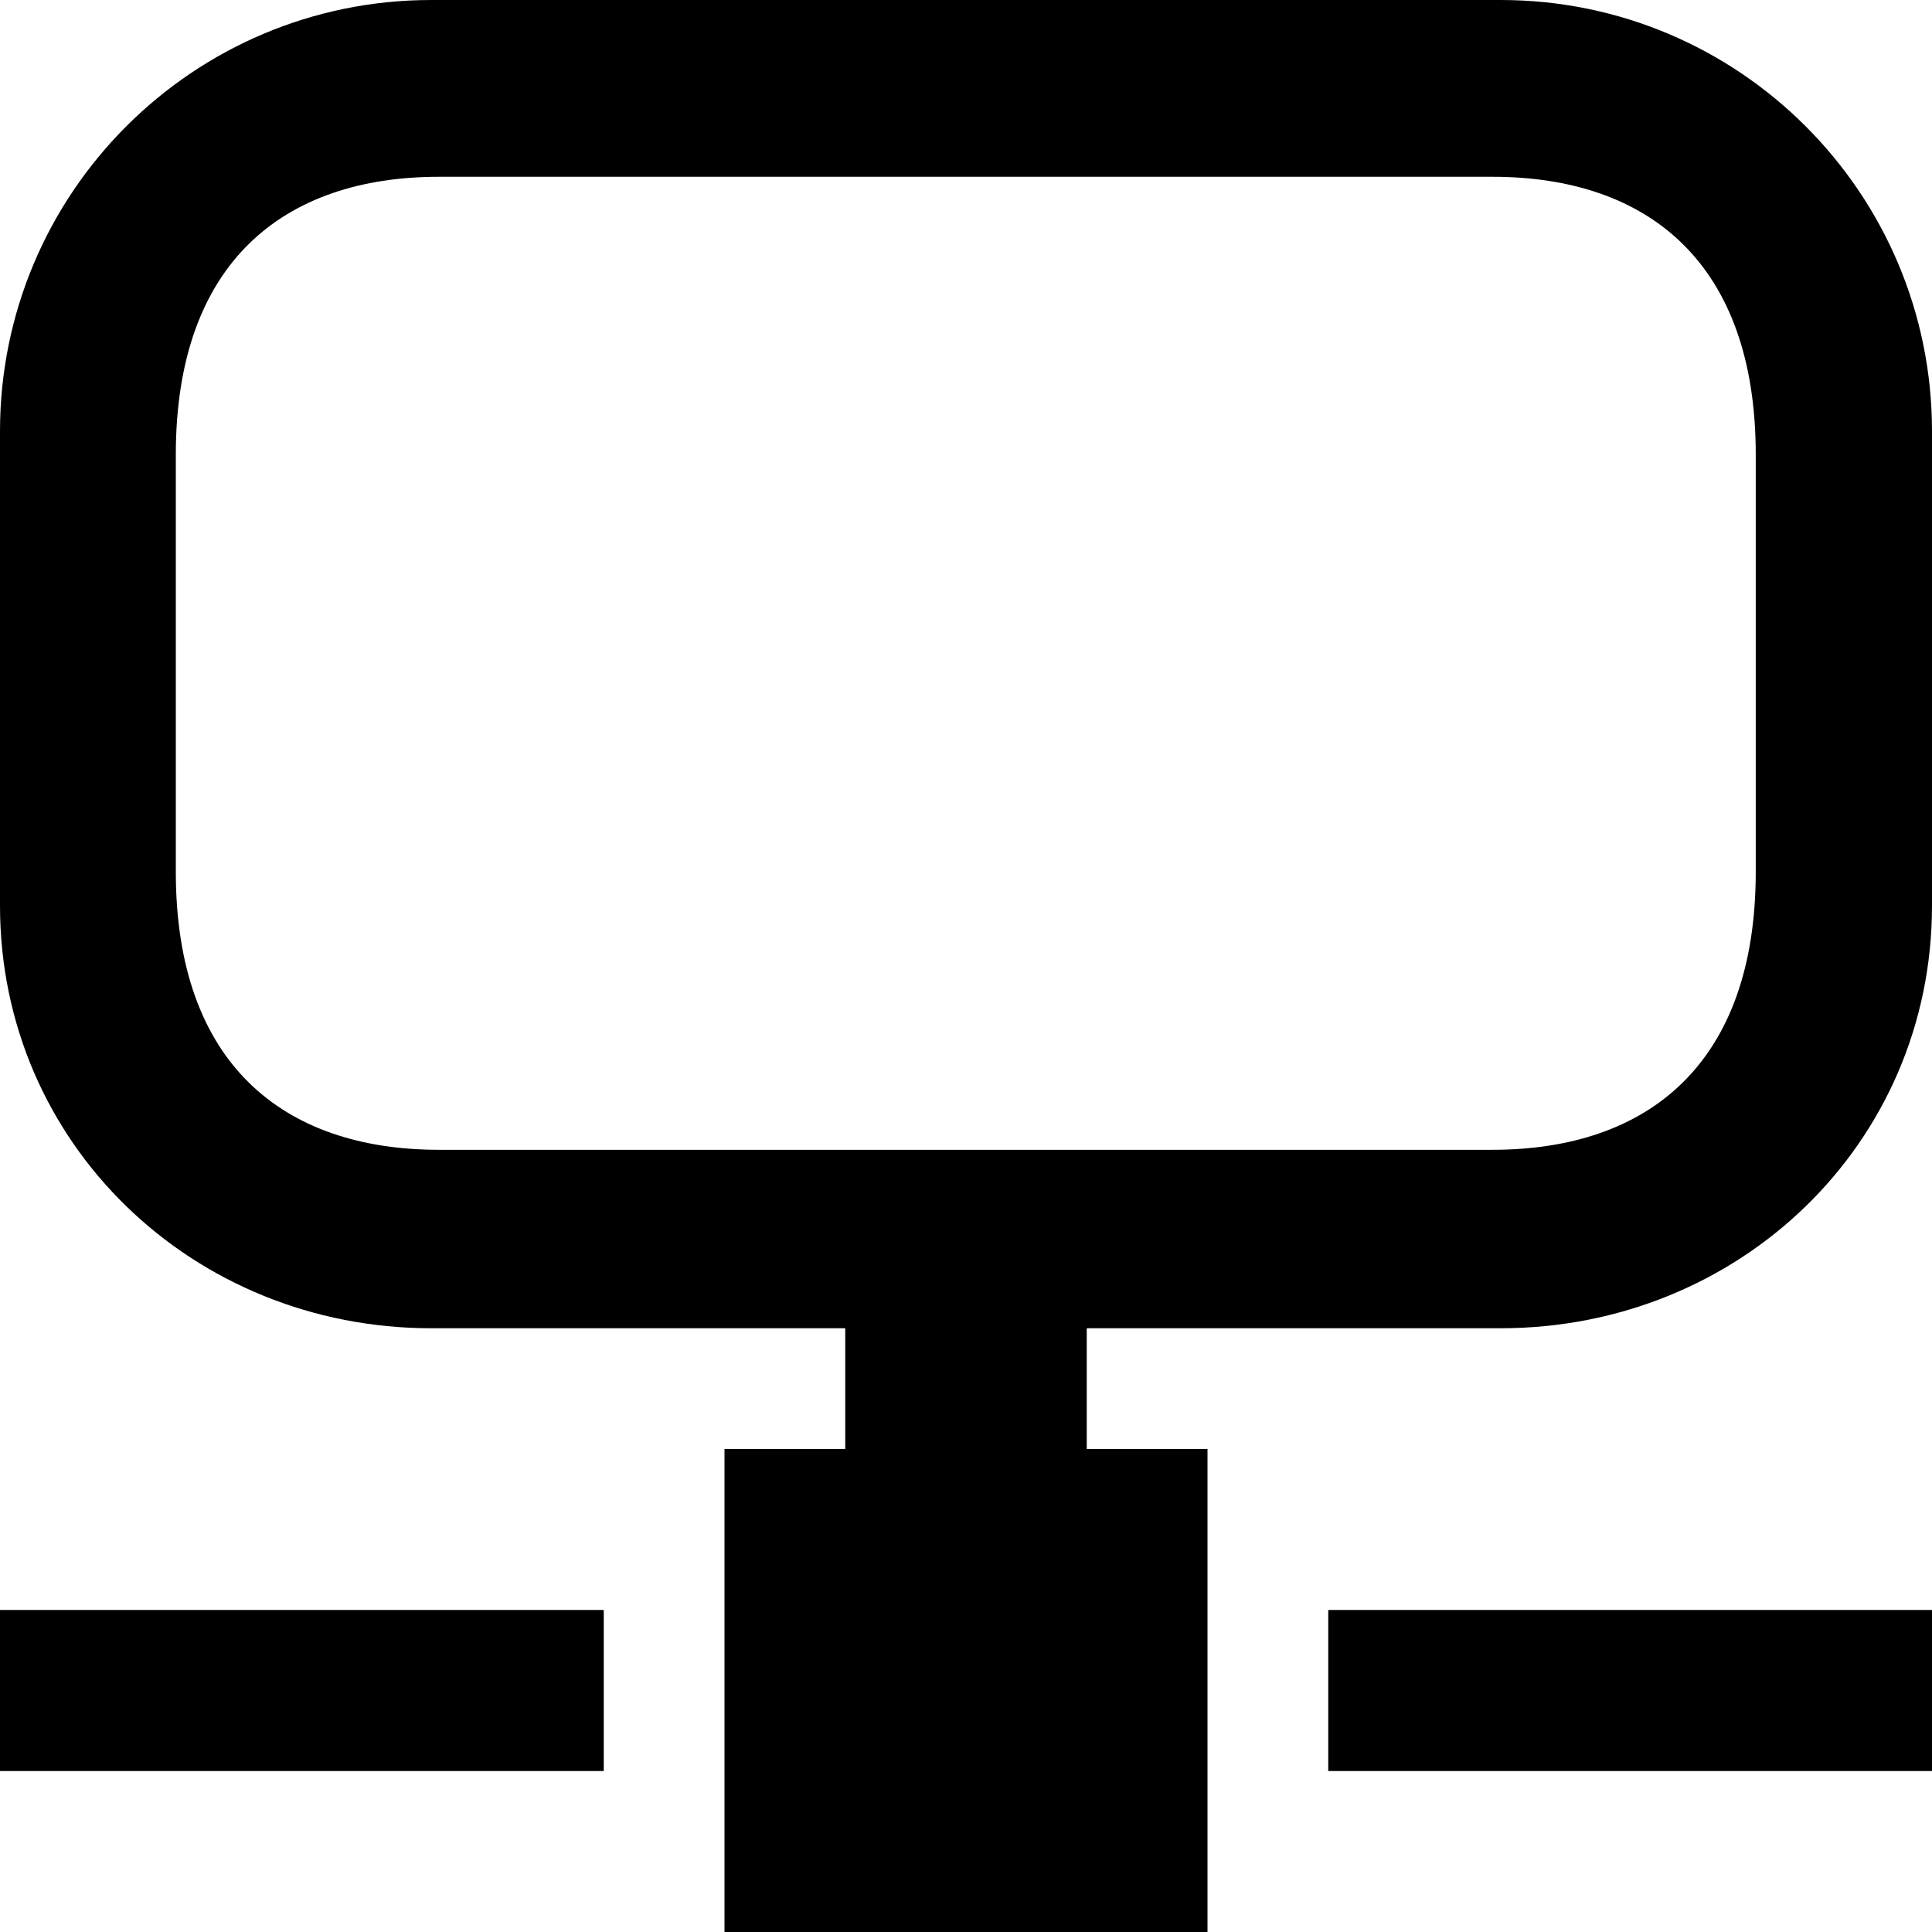 <?xml version="1.0" encoding="UTF-8"?>
<svg width="22px" height="22px" viewBox="0 0 22 22" version="1.1" xmlns="http://www.w3.org/2000/svg" xmlns:xlink="http://www.w3.org/1999/xlink">
    <g id="页面-1" stroke="none" stroke-width="1" fill="none" fill-rule="evenodd">
        <g id="产品服务-软件（设备连接管理平台）" transform="translate(-320, -1895)" fill="currentColor" fill-rule="nonzero">
            <g id="编组-7" transform="translate(260, 1877)">
                <g id="编组-5" transform="translate(60, 2)">
                    <g id="shebeilianjie" transform="translate(0, 16)">
                        <path d="M17.089,0 L4.911,0 C2.198,0 0,2.198 0,4.911 L0,10.313 C0,13.024 2.198,15.125 4.911,15.125 L9.625,15.125 L9.625,16.5 L8.25,16.5 L8.25,22 L13.75,22 L13.75,16.5 L12.375,16.5 L12.375,15.125 L17.089,15.125 C19.802,15.125 22,13.026 22,10.313 L22,4.911 C22,2.198 19.801,0 17.089,0 Z M19.993,9.927 C19.993,12.112 18.769,13.093 16.994,13.093 L5,13.093 C3.225,13.093 2.002,12.112 2.002,9.927 L2.002,5.178 C2.002,2.993 3.225,2.013 5,2.013 L16.994,2.013 C18.769,2.013 19.993,2.993 19.993,5.178 L19.993,9.927 Z" id="形状"></path>
                        <path d="M15.125,18.333 L22,18.333 L22,20.167 L15.125,20.167 L15.125,18.333 Z M0,18.333 L6.875,18.333 L6.875,20.167 L0,20.167 L0,18.333 Z" id="形状"></path>
                    </g>
                </g>
            </g>
        </g>
    </g>
</svg>